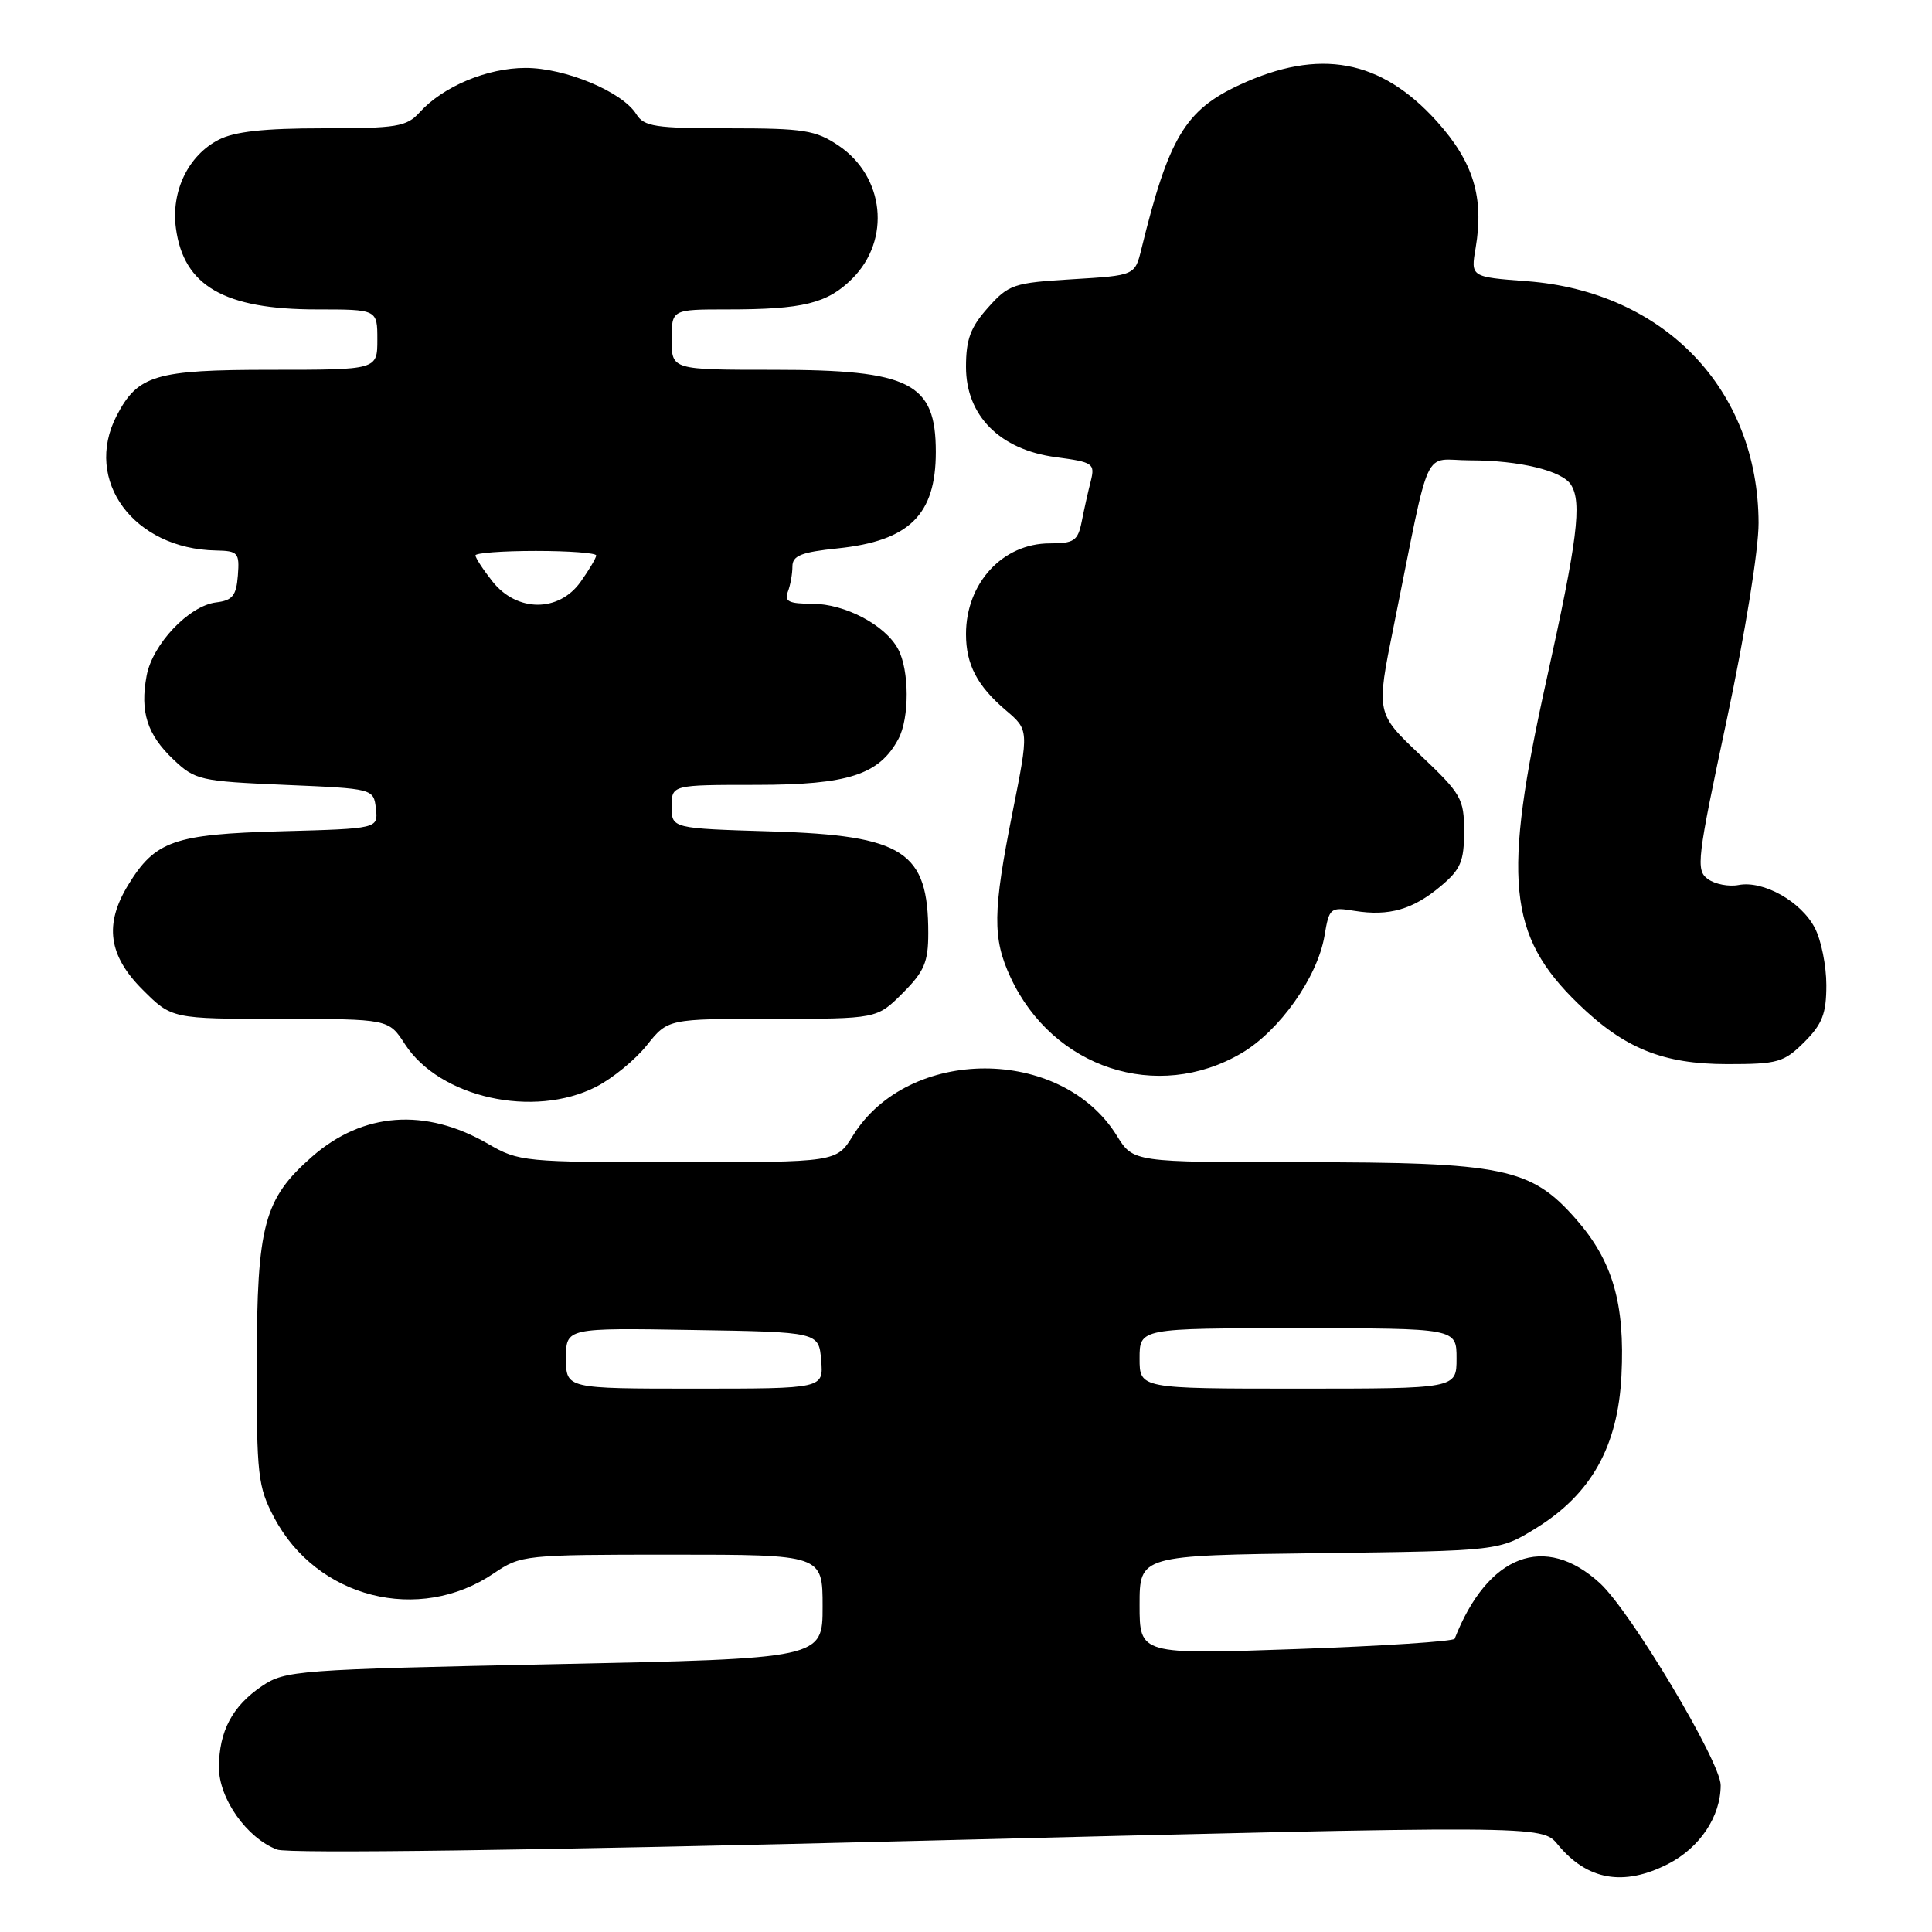 <?xml version="1.0" encoding="UTF-8" standalone="no"?>
<!DOCTYPE svg PUBLIC "-//W3C//DTD SVG 1.1//EN" "http://www.w3.org/Graphics/SVG/1.1/DTD/svg11.dtd" >
<svg xmlns="http://www.w3.org/2000/svg" xmlns:xlink="http://www.w3.org/1999/xlink" version="1.1" viewBox="0 0 256 256">
 <g >
 <path fill="currentColor"
d=" M 221.02 246.99 C 225.23 244.84 228.00 240.70 228.00 236.55 C 228.00 233.47 216.11 213.58 212.02 209.80 C 204.72 203.09 197.13 205.98 192.75 217.14 C 192.61 217.49 183.16 218.11 171.75 218.51 C 151.00 219.24 151.00 219.24 151.00 212.67 C 151.00 206.10 151.00 206.10 174.83 205.80 C 198.66 205.50 198.66 205.50 203.56 202.47 C 210.85 197.96 214.38 191.66 214.85 182.28 C 215.33 172.72 213.69 167.06 208.80 161.51 C 202.85 154.74 199.23 154.00 172.40 154.00 C 150.16 154.00 150.16 154.00 147.99 150.49 C 140.64 138.60 120.36 138.60 113.01 150.49 C 110.84 154.00 110.84 154.00 89.85 154.00 C 69.44 154.00 68.74 153.93 64.68 151.57 C 56.37 146.75 48.08 147.36 41.33 153.28 C 34.97 158.87 34.05 162.31 34.02 180.59 C 34.00 195.53 34.17 197.00 36.33 201.09 C 41.97 211.78 55.52 215.21 65.44 208.47 C 69.02 206.05 69.46 206.00 89.04 206.00 C 109.00 206.00 109.00 206.00 109.00 212.88 C 109.00 219.77 109.00 219.77 73.46 220.51 C 39.37 221.22 37.80 221.34 34.73 223.40 C 30.79 226.06 29.03 229.37 29.01 234.17 C 29.00 238.31 32.70 243.56 36.72 245.08 C 38.19 245.64 70.79 245.20 121.71 243.92 C 204.31 241.85 204.31 241.85 206.40 244.40 C 210.31 249.15 215.12 250.00 221.02 246.99 Z  M 79.00 144.00 C 81.15 142.90 84.17 140.43 85.71 138.50 C 88.50 135.00 88.50 135.00 102.35 135.00 C 116.20 135.00 116.20 135.00 119.60 131.60 C 122.47 128.73 123.00 127.49 123.00 123.65 C 123.00 112.80 119.78 110.71 102.25 110.17 C 89.00 109.77 89.00 109.77 89.00 106.88 C 89.00 104.00 89.00 104.00 100.25 104.00 C 112.39 103.99 116.51 102.66 119.05 97.90 C 120.52 95.15 120.50 88.79 119.00 86.00 C 117.30 82.82 111.97 80.01 107.64 80.00 C 104.54 80.00 103.90 79.69 104.39 78.42 C 104.73 77.55 105.00 76.04 105.00 75.06 C 105.00 73.63 106.16 73.16 111.01 72.66 C 120.49 71.67 124.00 68.22 124.00 59.89 C 124.00 50.71 120.63 49.00 102.55 49.00 C 89.00 49.00 89.00 49.00 89.00 45.00 C 89.00 41.00 89.00 41.00 96.38 41.00 C 106.43 41.00 109.64 40.21 112.94 36.91 C 118.08 31.76 117.21 23.39 111.10 19.28 C 108.07 17.25 106.51 17.00 96.59 17.00 C 86.80 17.00 85.34 16.78 84.31 15.12 C 82.45 12.15 74.90 9.00 69.64 9.00 C 64.56 9.00 58.70 11.46 55.60 14.89 C 53.88 16.79 52.60 17.00 42.80 17.00 C 35.01 17.00 31.06 17.43 28.97 18.52 C 24.94 20.60 22.65 25.34 23.31 30.24 C 24.33 37.89 29.73 41.00 41.97 41.00 C 50.00 41.00 50.00 41.00 50.00 45.00 C 50.00 49.00 50.00 49.00 35.96 49.00 C 20.57 49.00 18.25 49.69 15.45 55.10 C 11.02 63.67 17.73 72.75 28.63 72.94 C 31.54 73.00 31.75 73.23 31.52 76.25 C 31.31 78.93 30.81 79.56 28.65 79.82 C 25.05 80.25 20.21 85.35 19.43 89.53 C 18.53 94.33 19.50 97.35 23.00 100.66 C 25.86 103.37 26.53 103.52 37.75 104.00 C 49.50 104.50 49.50 104.50 49.81 107.15 C 50.11 109.80 50.11 109.80 37.26 110.15 C 23.03 110.54 20.55 111.41 16.96 117.30 C 13.80 122.49 14.37 126.61 18.88 131.12 C 22.76 135.00 22.76 135.00 37.13 135.01 C 51.50 135.02 51.50 135.02 53.66 138.36 C 58.25 145.45 70.72 148.23 79.00 144.00 Z  M 164.49 139.56 C 169.54 136.60 174.57 129.49 175.50 124.02 C 176.13 120.27 176.26 120.17 179.52 120.70 C 184.05 121.43 187.24 120.51 190.92 117.41 C 193.54 115.21 194.00 114.14 194.00 110.18 C 194.00 105.83 193.65 105.21 188.17 100.02 C 182.34 94.50 182.34 94.50 184.67 83.00 C 189.70 58.12 188.37 61.00 194.83 61.00 C 201.31 61.00 206.99 62.37 208.16 64.23 C 209.65 66.57 209.02 71.56 204.92 90.08 C 199.06 116.53 199.78 123.94 209.11 132.99 C 215.23 138.93 220.35 141.00 228.89 141.00 C 235.58 141.00 236.38 140.77 239.08 138.08 C 241.47 135.69 242.00 134.31 242.00 130.53 C 242.00 127.98 241.32 124.58 240.48 122.97 C 238.67 119.46 233.66 116.64 230.37 117.27 C 229.07 117.52 227.23 117.16 226.29 116.47 C 224.69 115.30 224.86 113.88 228.81 95.36 C 231.24 83.93 233.03 72.86 233.02 69.29 C 232.97 51.61 220.53 38.64 202.32 37.26 C 194.87 36.70 194.87 36.70 195.53 32.85 C 196.66 26.14 195.23 21.47 190.39 16.08 C 182.98 7.85 174.82 6.34 164.24 11.25 C 157.04 14.59 154.85 18.27 151.24 33.00 C 150.38 36.50 150.38 36.50 142.11 37.00 C 134.30 37.47 133.66 37.68 130.91 40.77 C 128.59 43.37 128.00 44.97 128.00 48.62 C 128.00 55.09 132.49 59.60 139.92 60.58 C 144.86 61.24 145.11 61.41 144.53 63.76 C 144.18 65.12 143.64 67.53 143.33 69.12 C 142.82 71.66 142.32 72.00 139.10 72.00 C 132.86 72.00 128.00 77.26 128.00 84.02 C 128.00 88.05 129.48 90.88 133.27 94.11 C 136.34 96.72 136.34 96.72 134.17 107.61 C 131.54 120.82 131.49 124.31 133.90 129.50 C 139.49 141.55 153.33 146.10 164.49 139.56 Z  M 75.00 179.98 C 75.00 175.95 75.00 175.95 91.75 176.23 C 108.50 176.50 108.50 176.50 108.81 180.25 C 109.12 184.00 109.12 184.00 92.06 184.00 C 75.00 184.00 75.00 184.00 75.00 179.98 Z  M 151.00 180.00 C 151.00 176.00 151.00 176.00 172.00 176.00 C 193.00 176.00 193.00 176.00 193.00 180.00 C 193.00 184.00 193.00 184.00 172.00 184.00 C 151.00 184.00 151.00 184.00 151.00 180.00 Z  M 65.25 77.04 C 64.01 75.47 63.00 73.92 63.00 73.59 C 63.00 73.27 66.60 73.00 71.00 73.00 C 75.40 73.00 79.00 73.27 79.00 73.60 C 79.00 73.92 78.07 75.50 76.93 77.10 C 74.04 81.16 68.48 81.13 65.25 77.04 Z "/>
</g>
</svg>